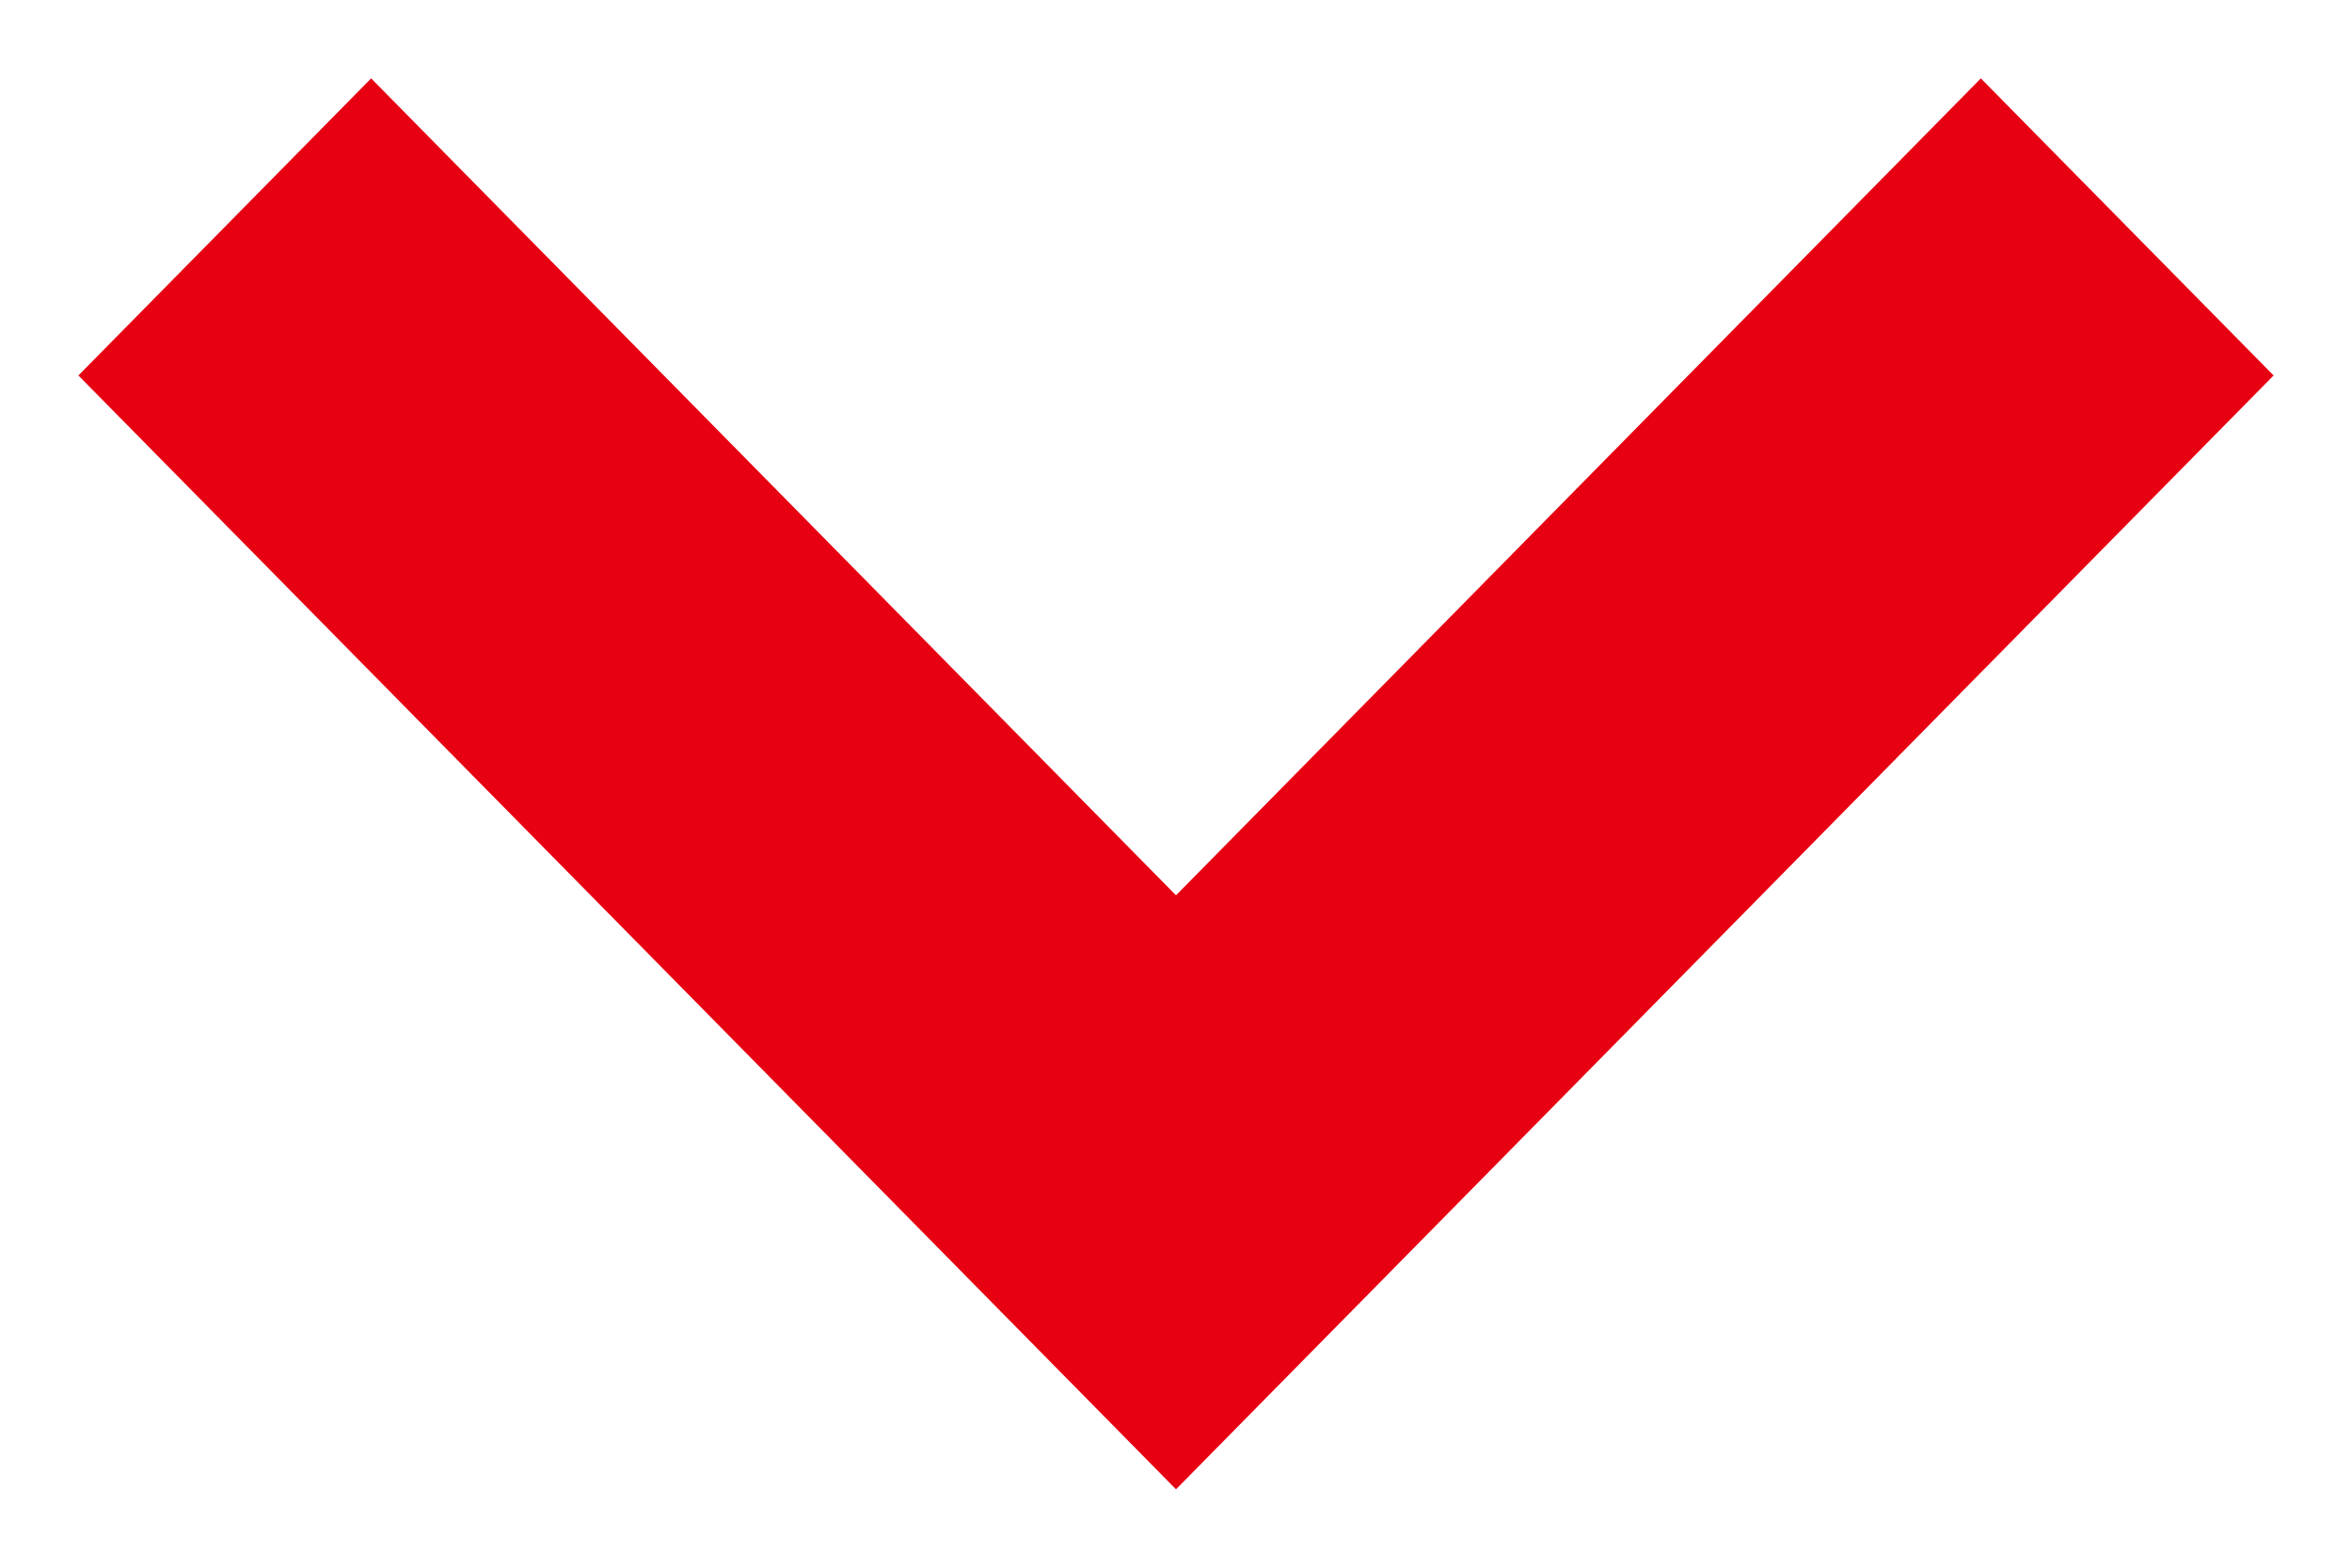 <svg xmlns:xlink="http://www.w3.org/1999/xlink" xmlns="http://www.w3.org/2000/svg" class="nav-btn-icon text-link-icon" width="15"  height="10" ><defs><symbol id="nclood-nav-chevron" viewBox="0 0 15 10">
        <svg viewBox="0 0 15 10" xmlns="http://www.w3.org/2000/svg"><path d="M7.5 5.711L12.633.5 14.5 2.395 7.5 9.5l-7-7.105L2.367.5z"></path></svg>
    </symbol></defs><use xlink:href="#nclood-nav-chevron" fill="#E60012"></use></svg>
